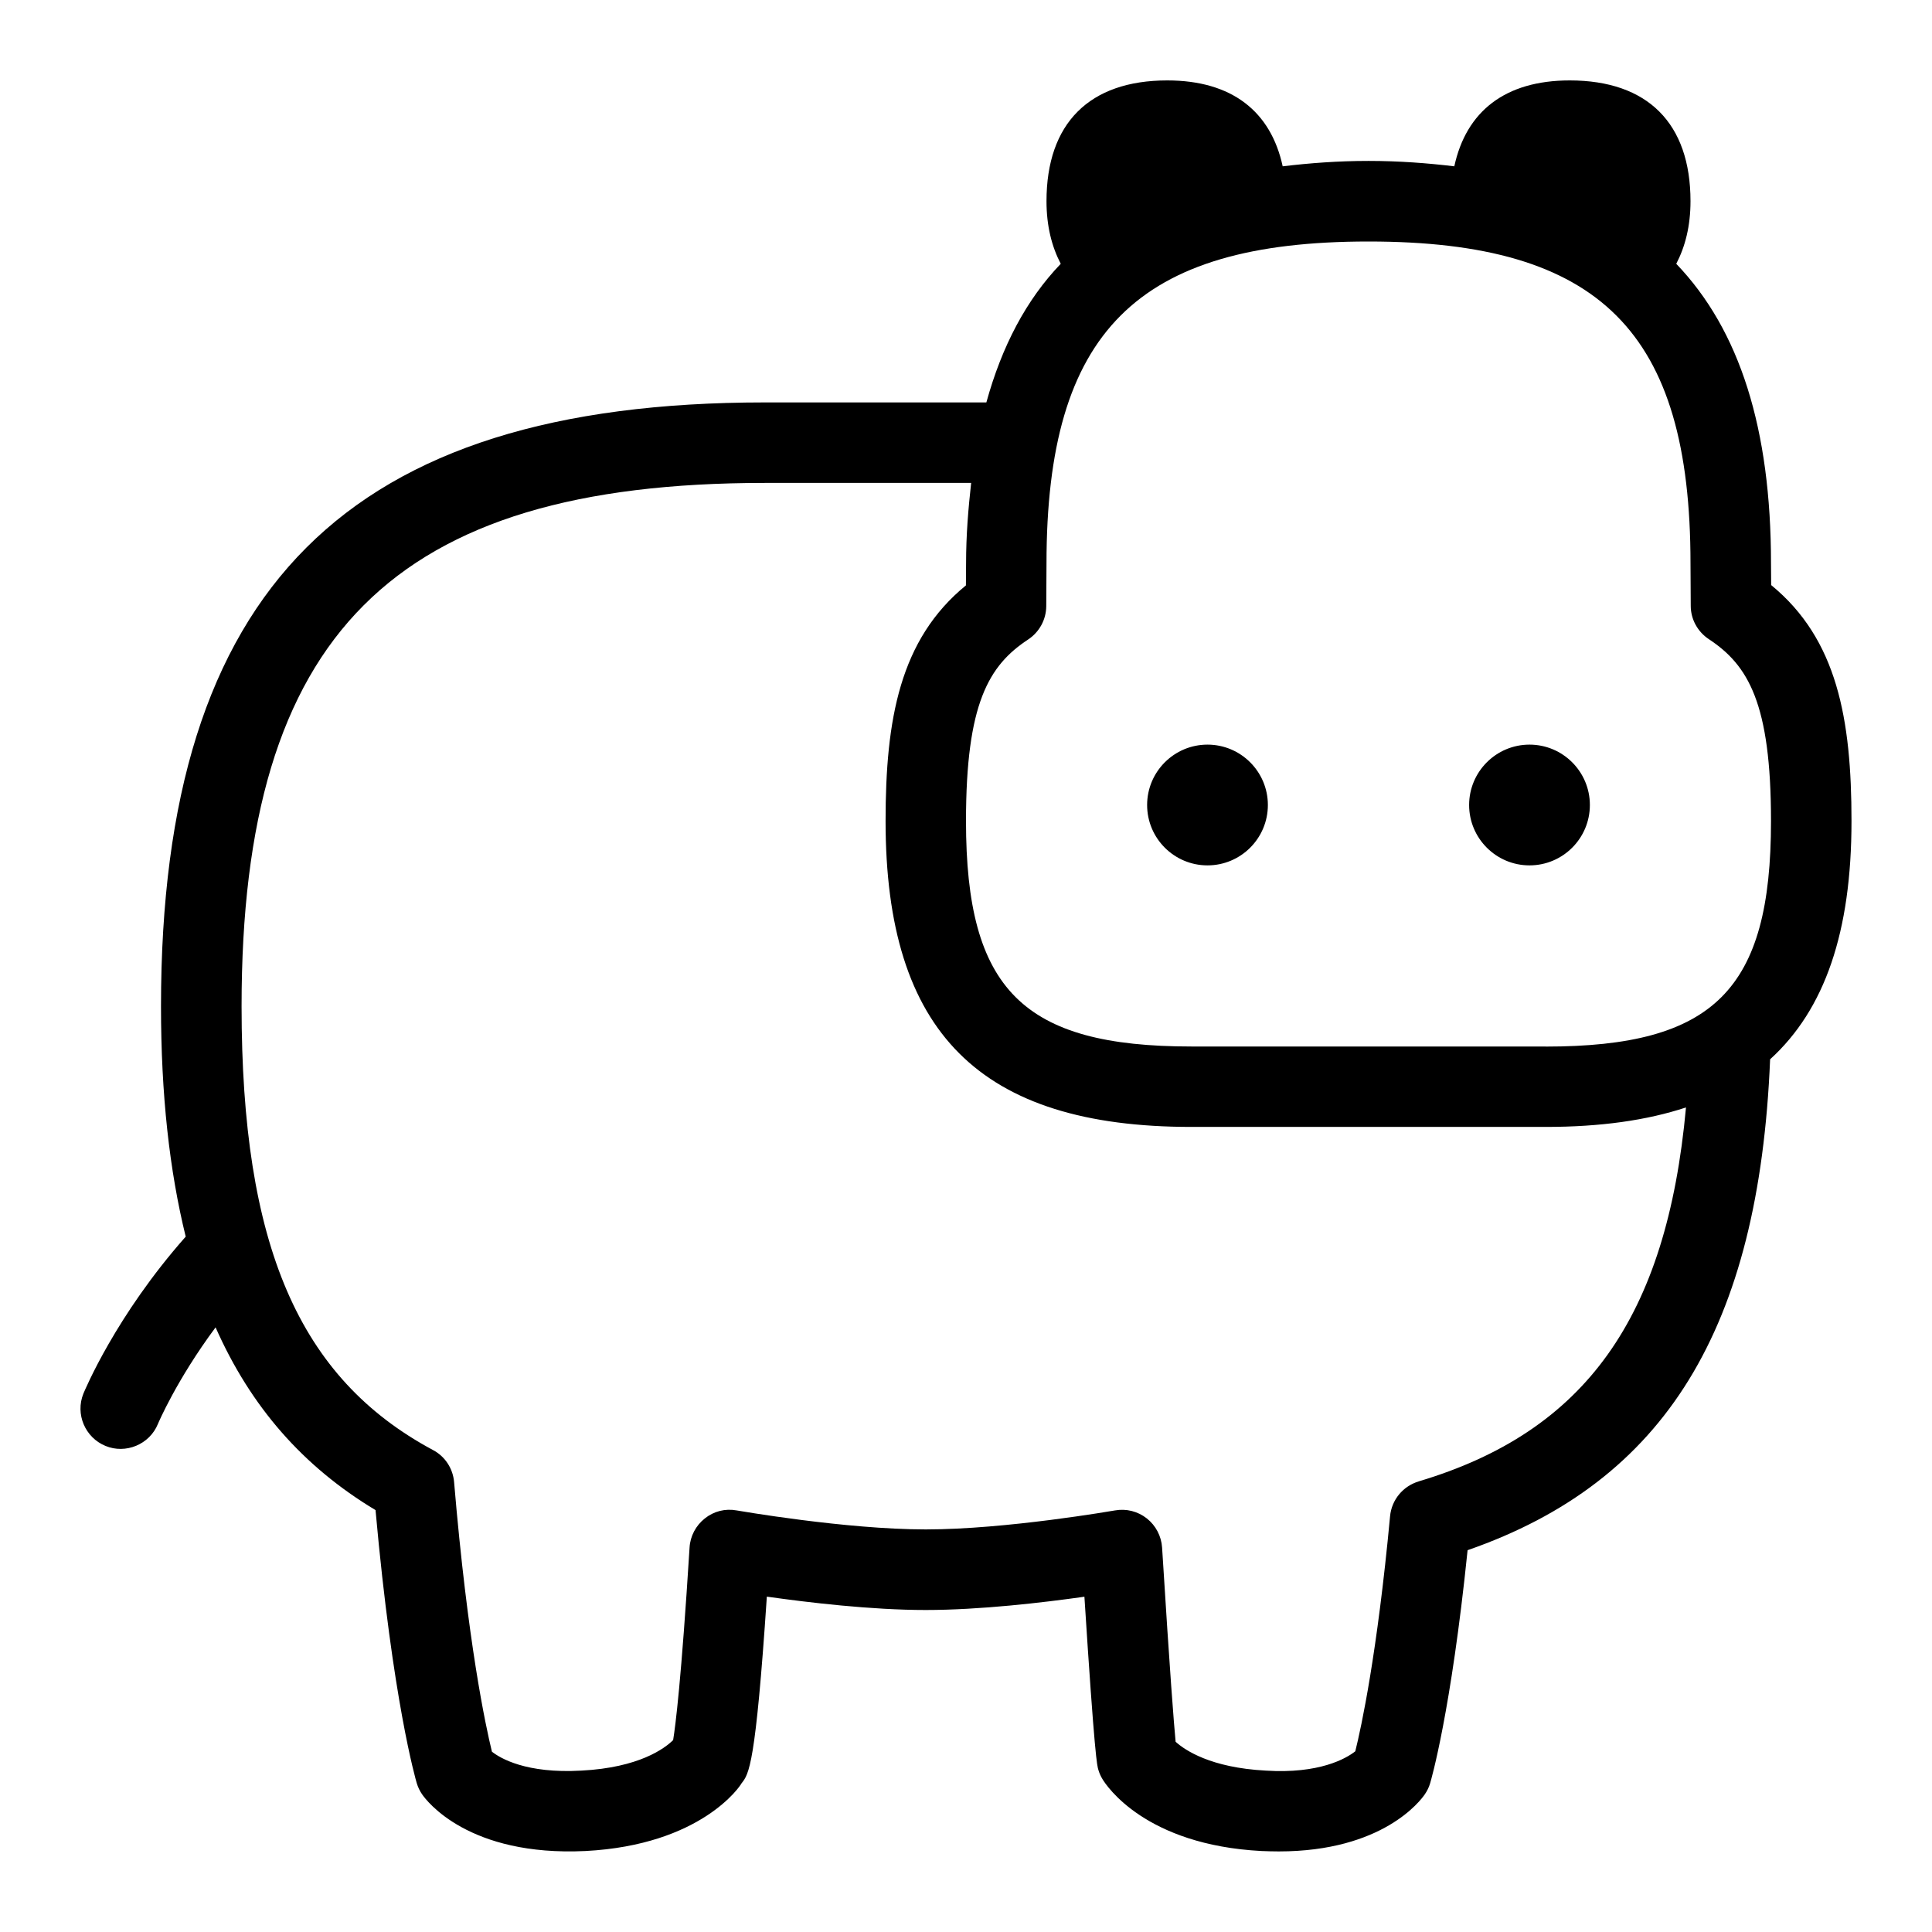 <svg id="Layer_1" viewBox="0 0 24 24" xmlns="http://www.w3.org/2000/svg" data-name="Layer 1"><path d="m23 10.2c0-1.267-.177-2.26-.998-2.932l-.002-.269c0-1.671-.387-2.898-1.177-3.722.111-.213.177-.468.177-.778 0-.967-.532-1.5-1.5-1.5-.805 0-1.287.387-1.434 1.067-.336-.04-.686-.067-1.066-.067s-.731.027-1.066.067c-.147-.68-.629-1.067-1.434-1.067-.968 0-1.5.533-1.5 1.5 0 .31.066.565.177.778-.43.448-.732 1.026-.924 1.722h-2.753c-5.187 0-7.5 2.313-7.5 7.5 0 1.1.105 2.042.307 2.863-.871.984-1.254 1.911-1.271 1.95-.103.255.021.546.275.65.249.103.547-.017.651-.274.003-.007.229-.543.716-1.199.437.988 1.089 1.731 1.987 2.27.213 2.37.5 3.35.512 3.392.015.049.037.096.066.138.055.081.577.775 2.03.705 1.439-.075 1.924-.809 1.938-.84.093-.117.175-.22.315-2.32.514.073 1.299.166 1.973.166s1.458-.092 1.972-.165c.128 2.001.157 2.099.174 2.153.012.04.029.078.051.114.05.083.534.817 1.975.892.074.003.146.005.215.005 1.292 0 1.763-.634 1.814-.71.029-.042.052-.089.066-.138.011-.037.259-.883.465-2.894 2.457-.854 3.62-2.758 3.758-6.098.681-.619 1.011-1.585 1.011-2.959zm-5.377 8.203c-.195.058-.336.229-.355.432-.16 1.71-.358 2.623-.432 2.92-.113.09-.449.283-1.113.24-.685-.036-1.005-.255-1.119-.358-.021-.22-.069-.82-.168-2.412-.009-.142-.078-.274-.189-.362-.112-.089-.256-.125-.396-.1-.014.002-1.35.236-2.35.236s-2.336-.234-2.35-.236c-.142-.026-.284.01-.396.1-.111.088-.181.22-.189.362-.103 1.653-.175 2.214-.204 2.391-.104.103-.423.342-1.138.379-.689.04-1.012-.155-1.113-.235-.077-.316-.302-1.354-.47-3.349-.014-.168-.112-.319-.262-.398-1.667-.894-2.378-2.543-2.378-5.514 0-4.617 1.883-6.5 6.5-6.5h2.563c-.035.317-.063.643-.063 1l-.002.273c-.821.671-.998 1.663-.998 2.927 0 2.628 1.172 3.8 3.8 3.8h4.4c.678 0 1.255-.081 1.743-.242-.238 2.611-1.251 4.028-3.32 4.645zm1.577-5.403h-4.4c-2.094 0-2.8-.707-2.8-2.8 0-1.461.283-1.934.772-2.256.139-.092.224-.247.225-.414l.003-.53c0-2.878 1.121-4 4-4s4 1.122 4 4l.003.526c0 .167.086.322.225.414.489.323.772.796.772 2.261 0 2.093-.706 2.8-2.8 2.8zm-3.45-3c0 .414-.336.75-.75.75s-.75-.336-.75-.75.336-.75.75-.75.75.336.75.75zm4 0c0 .414-.336.75-.75.75s-.75-.336-.75-.75.336-.75.75-.75.75.336.75.75z"/></svg>